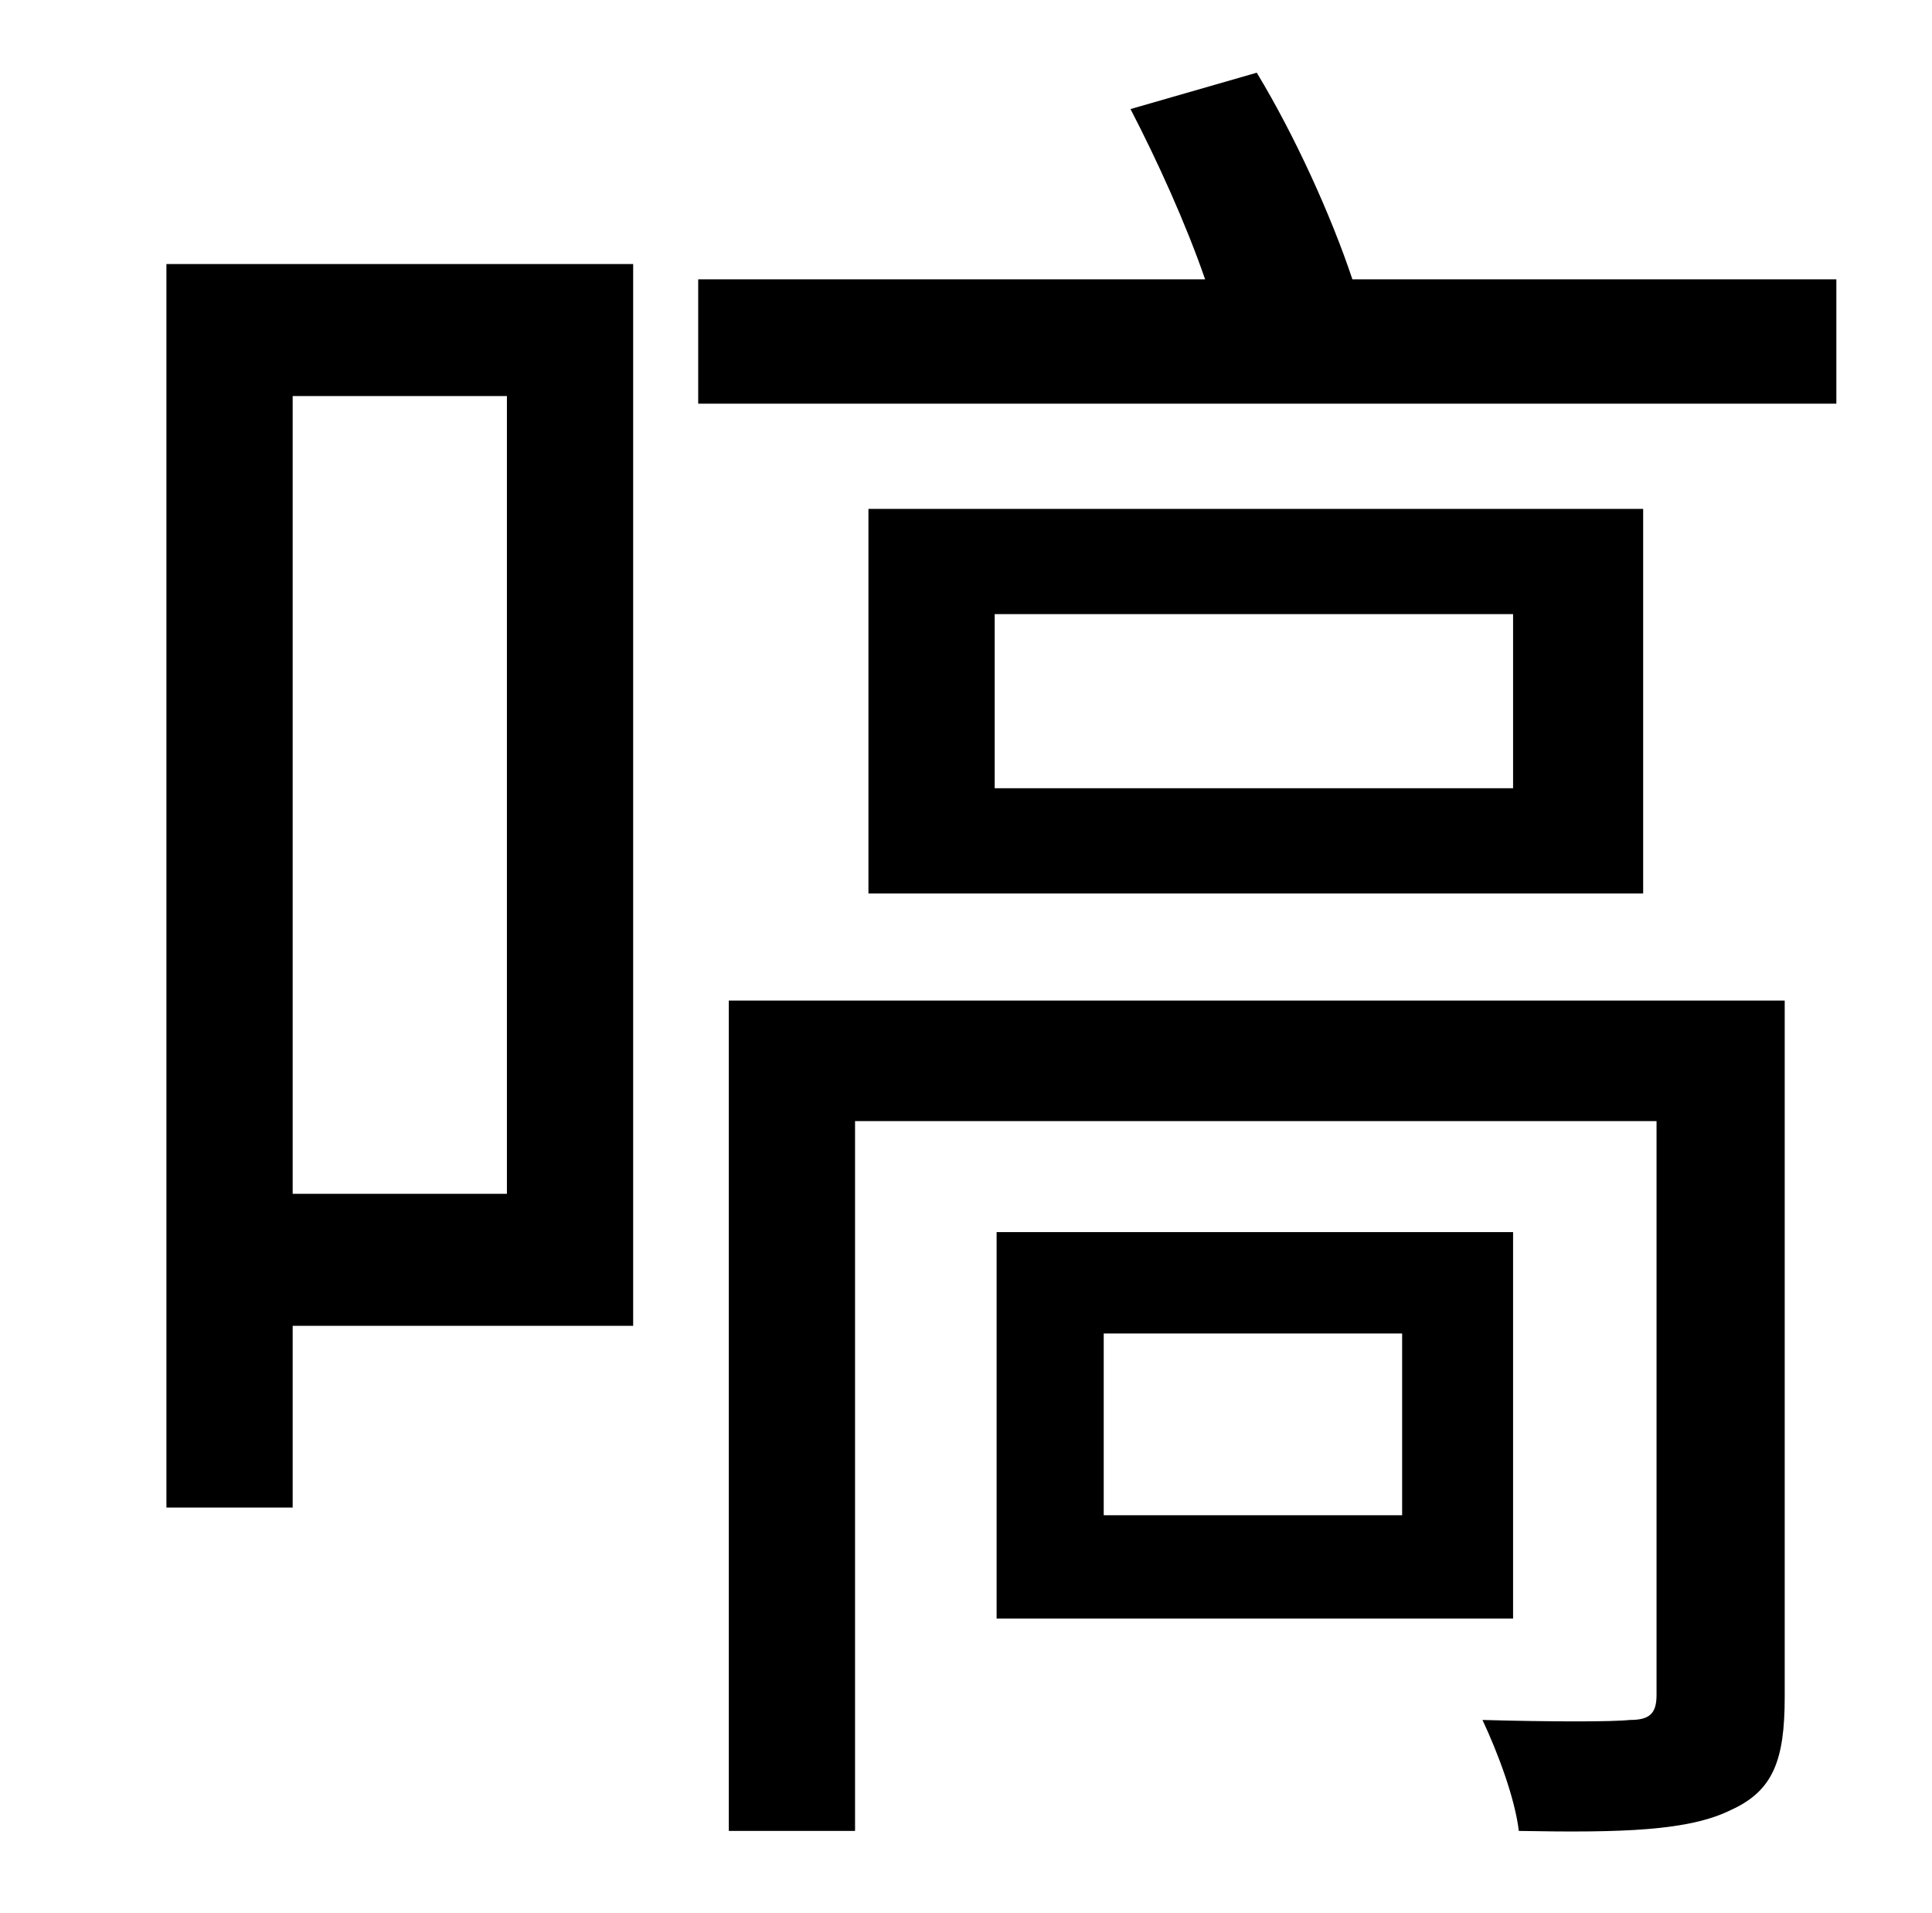 <?xml version="1.0" standalone="no"?>
<!DOCTYPE svg PUBLIC "-//W3C//DTD SVG 1.1//EN" "http://www.w3.org/Graphics/SVG/1.1/DTD/svg11.dtd" >
<svg xmlns="http://www.w3.org/2000/svg" xmlns:xlink="http://www.w3.org/1999/xlink" version="1.1" viewBox="-10 0 1010 1000">
   <path fill="currentColor"
d="M255 207h-112v417h112v-417zM321 138v555h-178v95h-66v-650h244zM923 523v364c0 33 -6 49 -28 59c-22 11 -57 12 -111 11c-2 -17 -11 -41 -19 -58c36 1 68 1 77 0c10 0 14 -3 14 -13v-300h-419v371h-66v-434h552zM723 792v-95h-156v95h156zM781 644v202h-270v-202h270z
M781 412v-91h-271v91h271zM444 266h405v201h-405v-201zM697 146h253v65h-595v-65h265c-10 -29 -25 -62 -39 -89l66 -19c20 33 39 75 50 108z" />
</svg>

